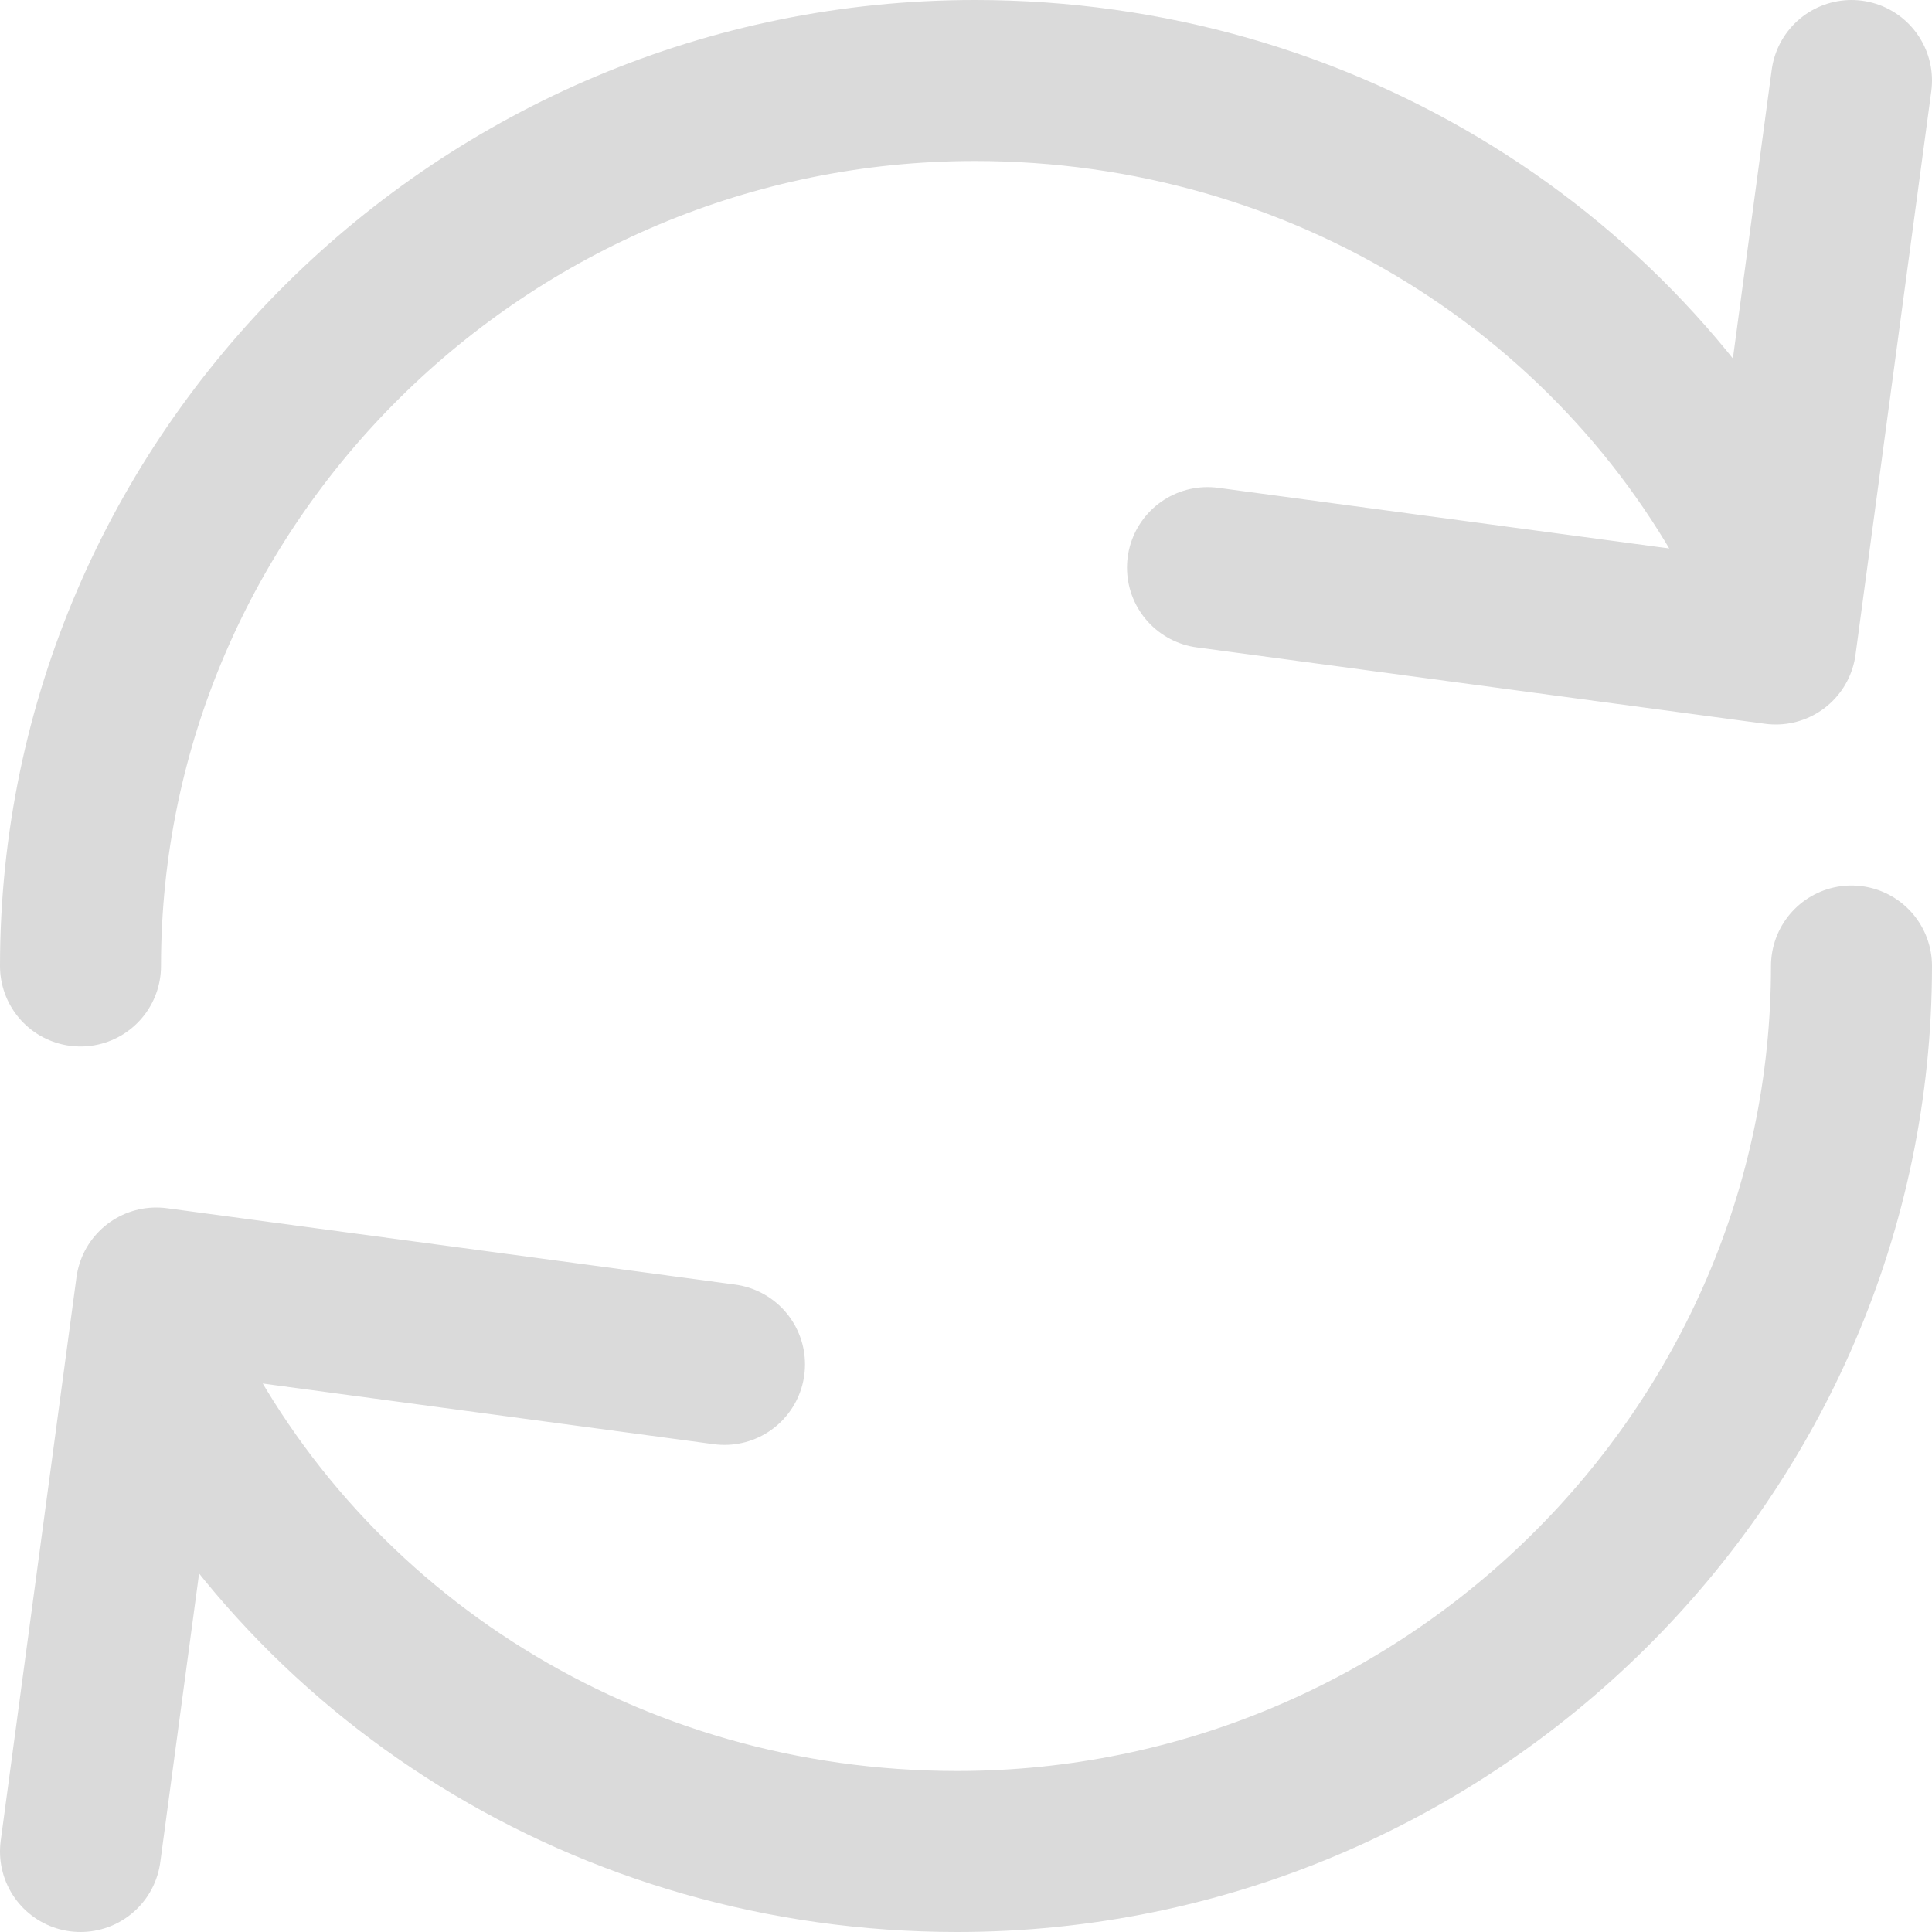 <svg width="24" height="24" viewBox="0 0 24 24" fill="none" xmlns="http://www.w3.org/2000/svg">
<path d="M1 12C1 5.95 6 1 12.111 1C16.444 1 20.222 3.42 22 7.05" stroke="#DADADA" stroke-width="2" stroke-linecap="round" stroke-linejoin="round"/>
<path d="M23 12C23 18.05 18 23 11.889 23C7.556 23 3.778 20.58 2 16.95" stroke="#DADADA" stroke-width="2" stroke-linecap="round" stroke-linejoin="round"/>
<path d="M23 1L22.059 8L15 7.051" stroke="#DADADA" stroke-width="2" stroke-linecap="round" stroke-linejoin="round"/>
<path d="M1 23L1.941 16L9 16.949" stroke="#DADADA" stroke-width="2" stroke-linecap="round" stroke-linejoin="round"/>
</svg>
